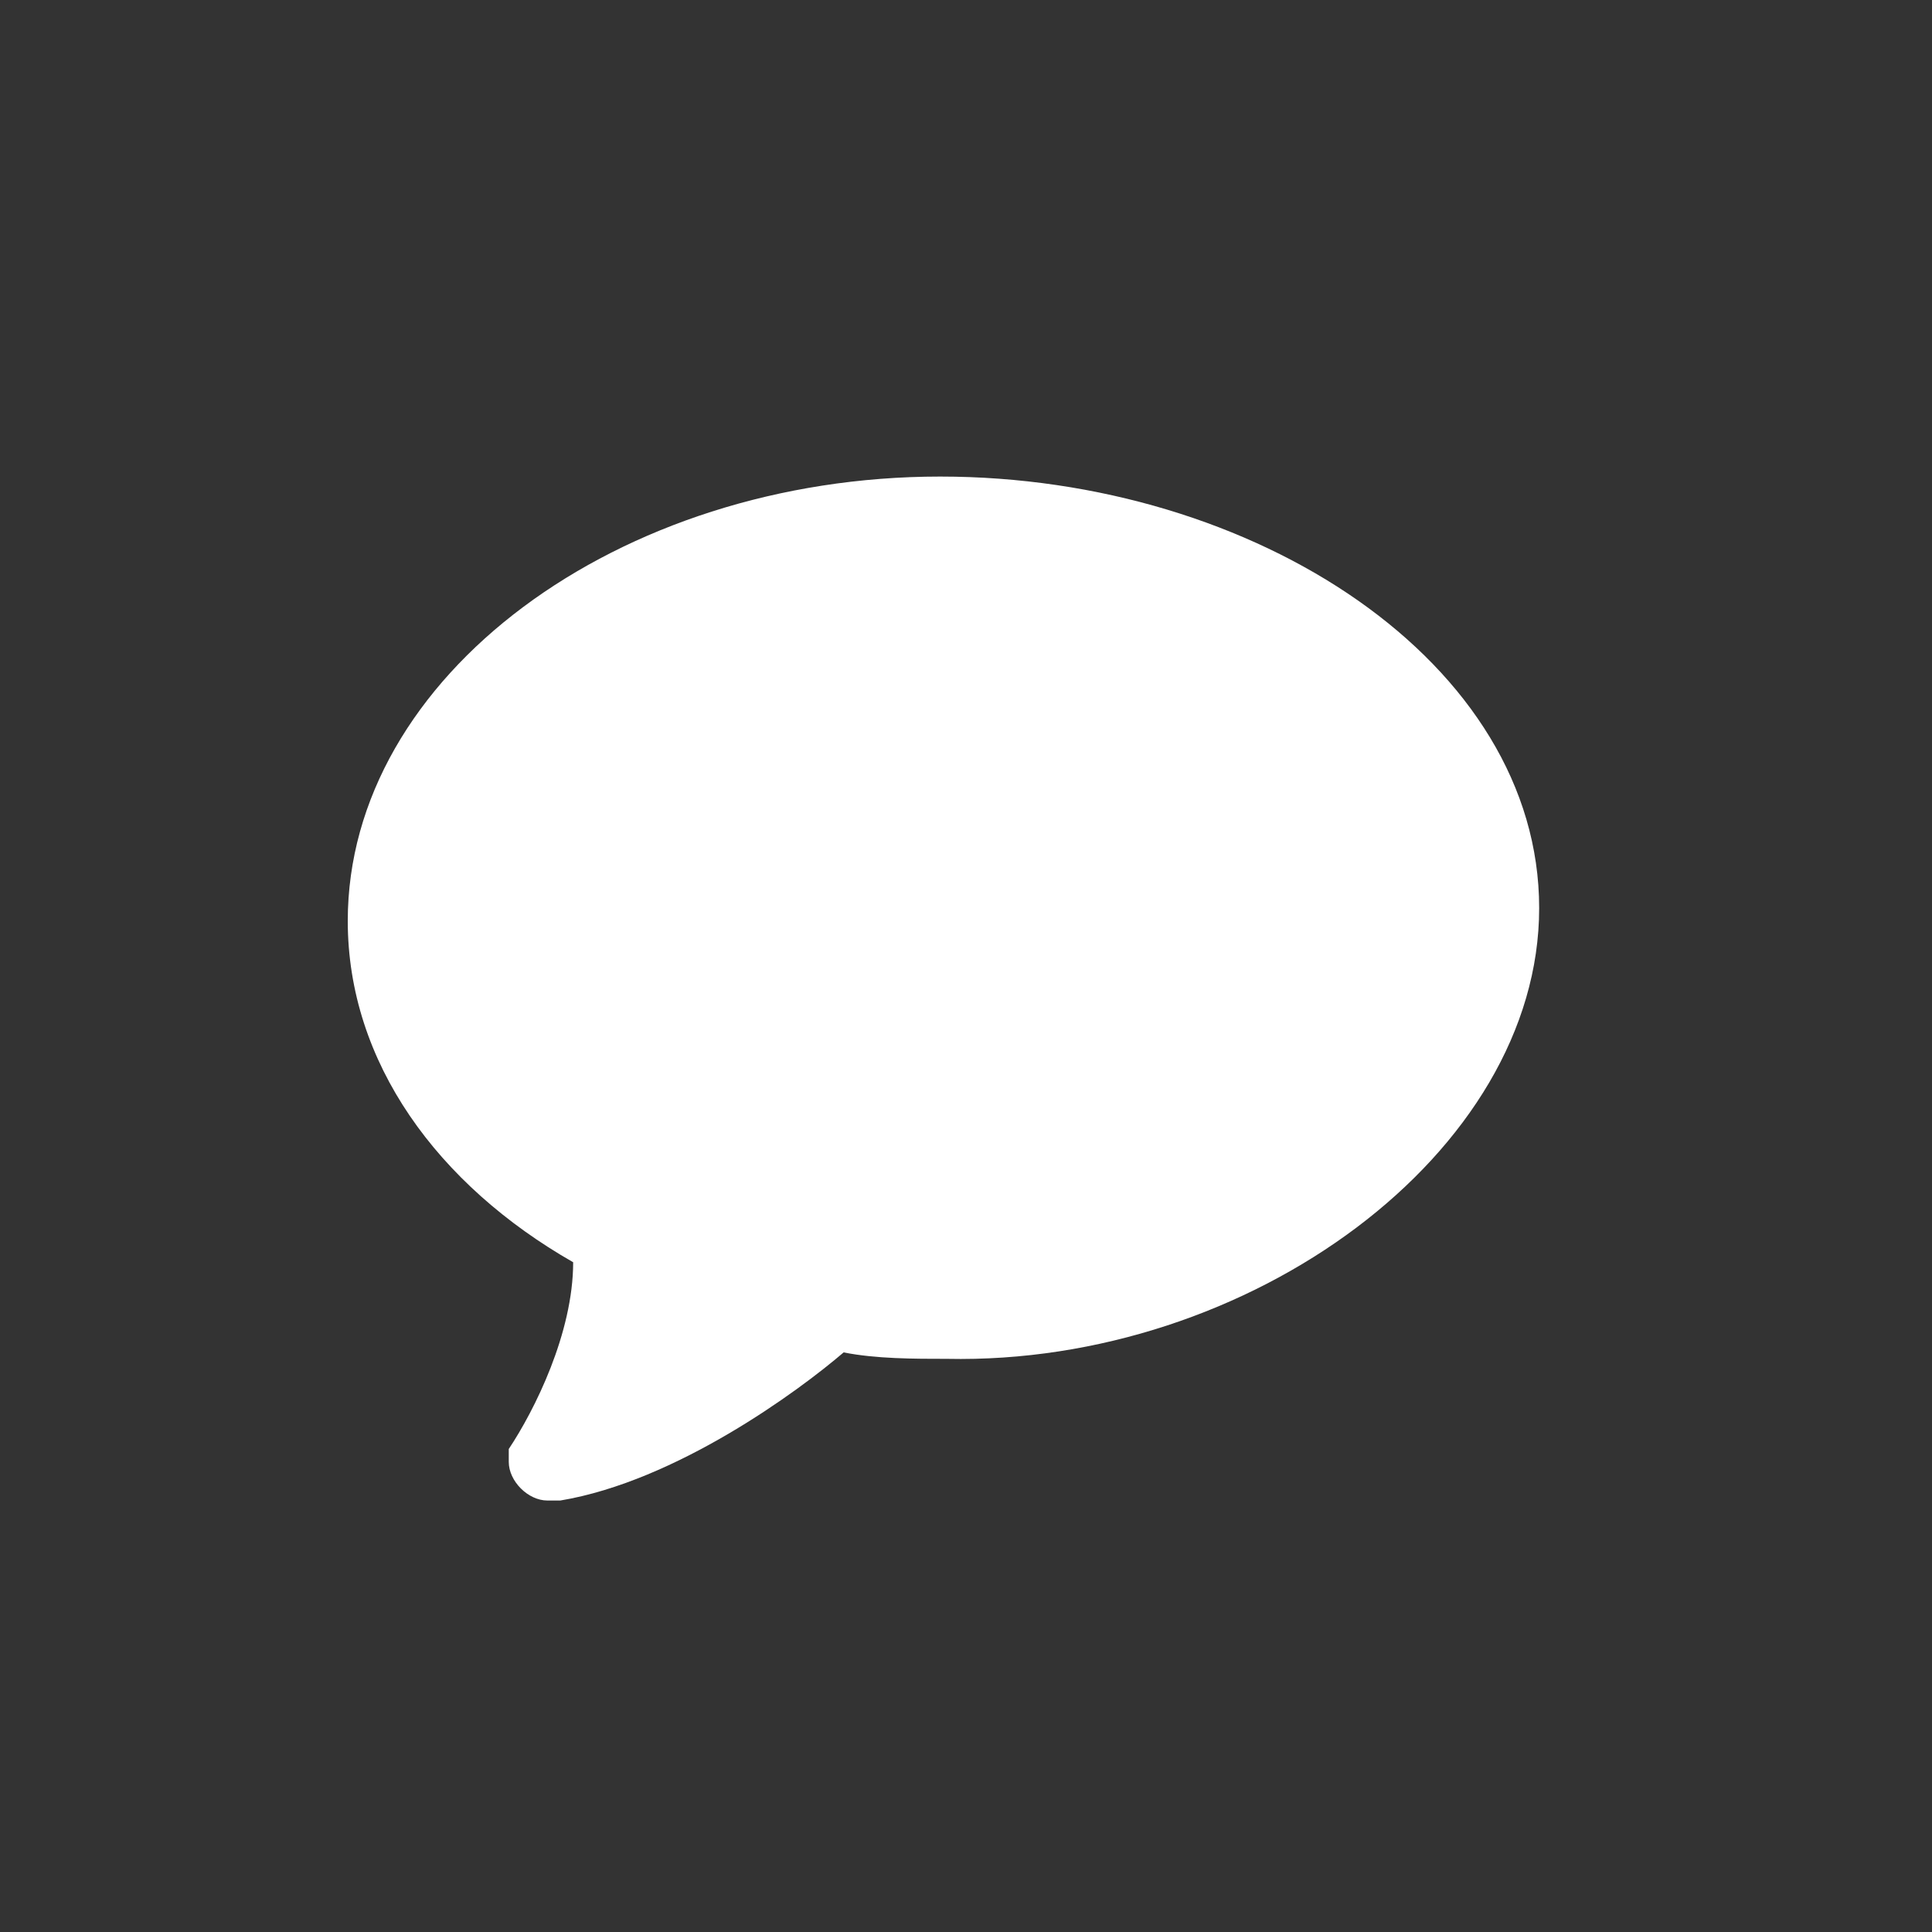 <svg xmlns="http://www.w3.org/2000/svg" width="30" height="30" viewBox="0 0 30 30"><rect x="0" y="0" width="30" height="30" fill="#333333" stroke="none"/><path fill="#FFF" d="M14.6 7.4c-5 0-9.2 3.1-9.2 6.9 0 2.2 1.4 4.1 3.5 5.3 0 1.1-.6 2.3-1 2.9v.2c0 .3.3.6.6.6h.2c1.8-.3 3.7-1.7 4.4-2.3.5.1 1.1.1 1.6.1 4.7.1 9.2-3.2 9.2-7s-4.4-6.7-9.3-6.7"/></svg>